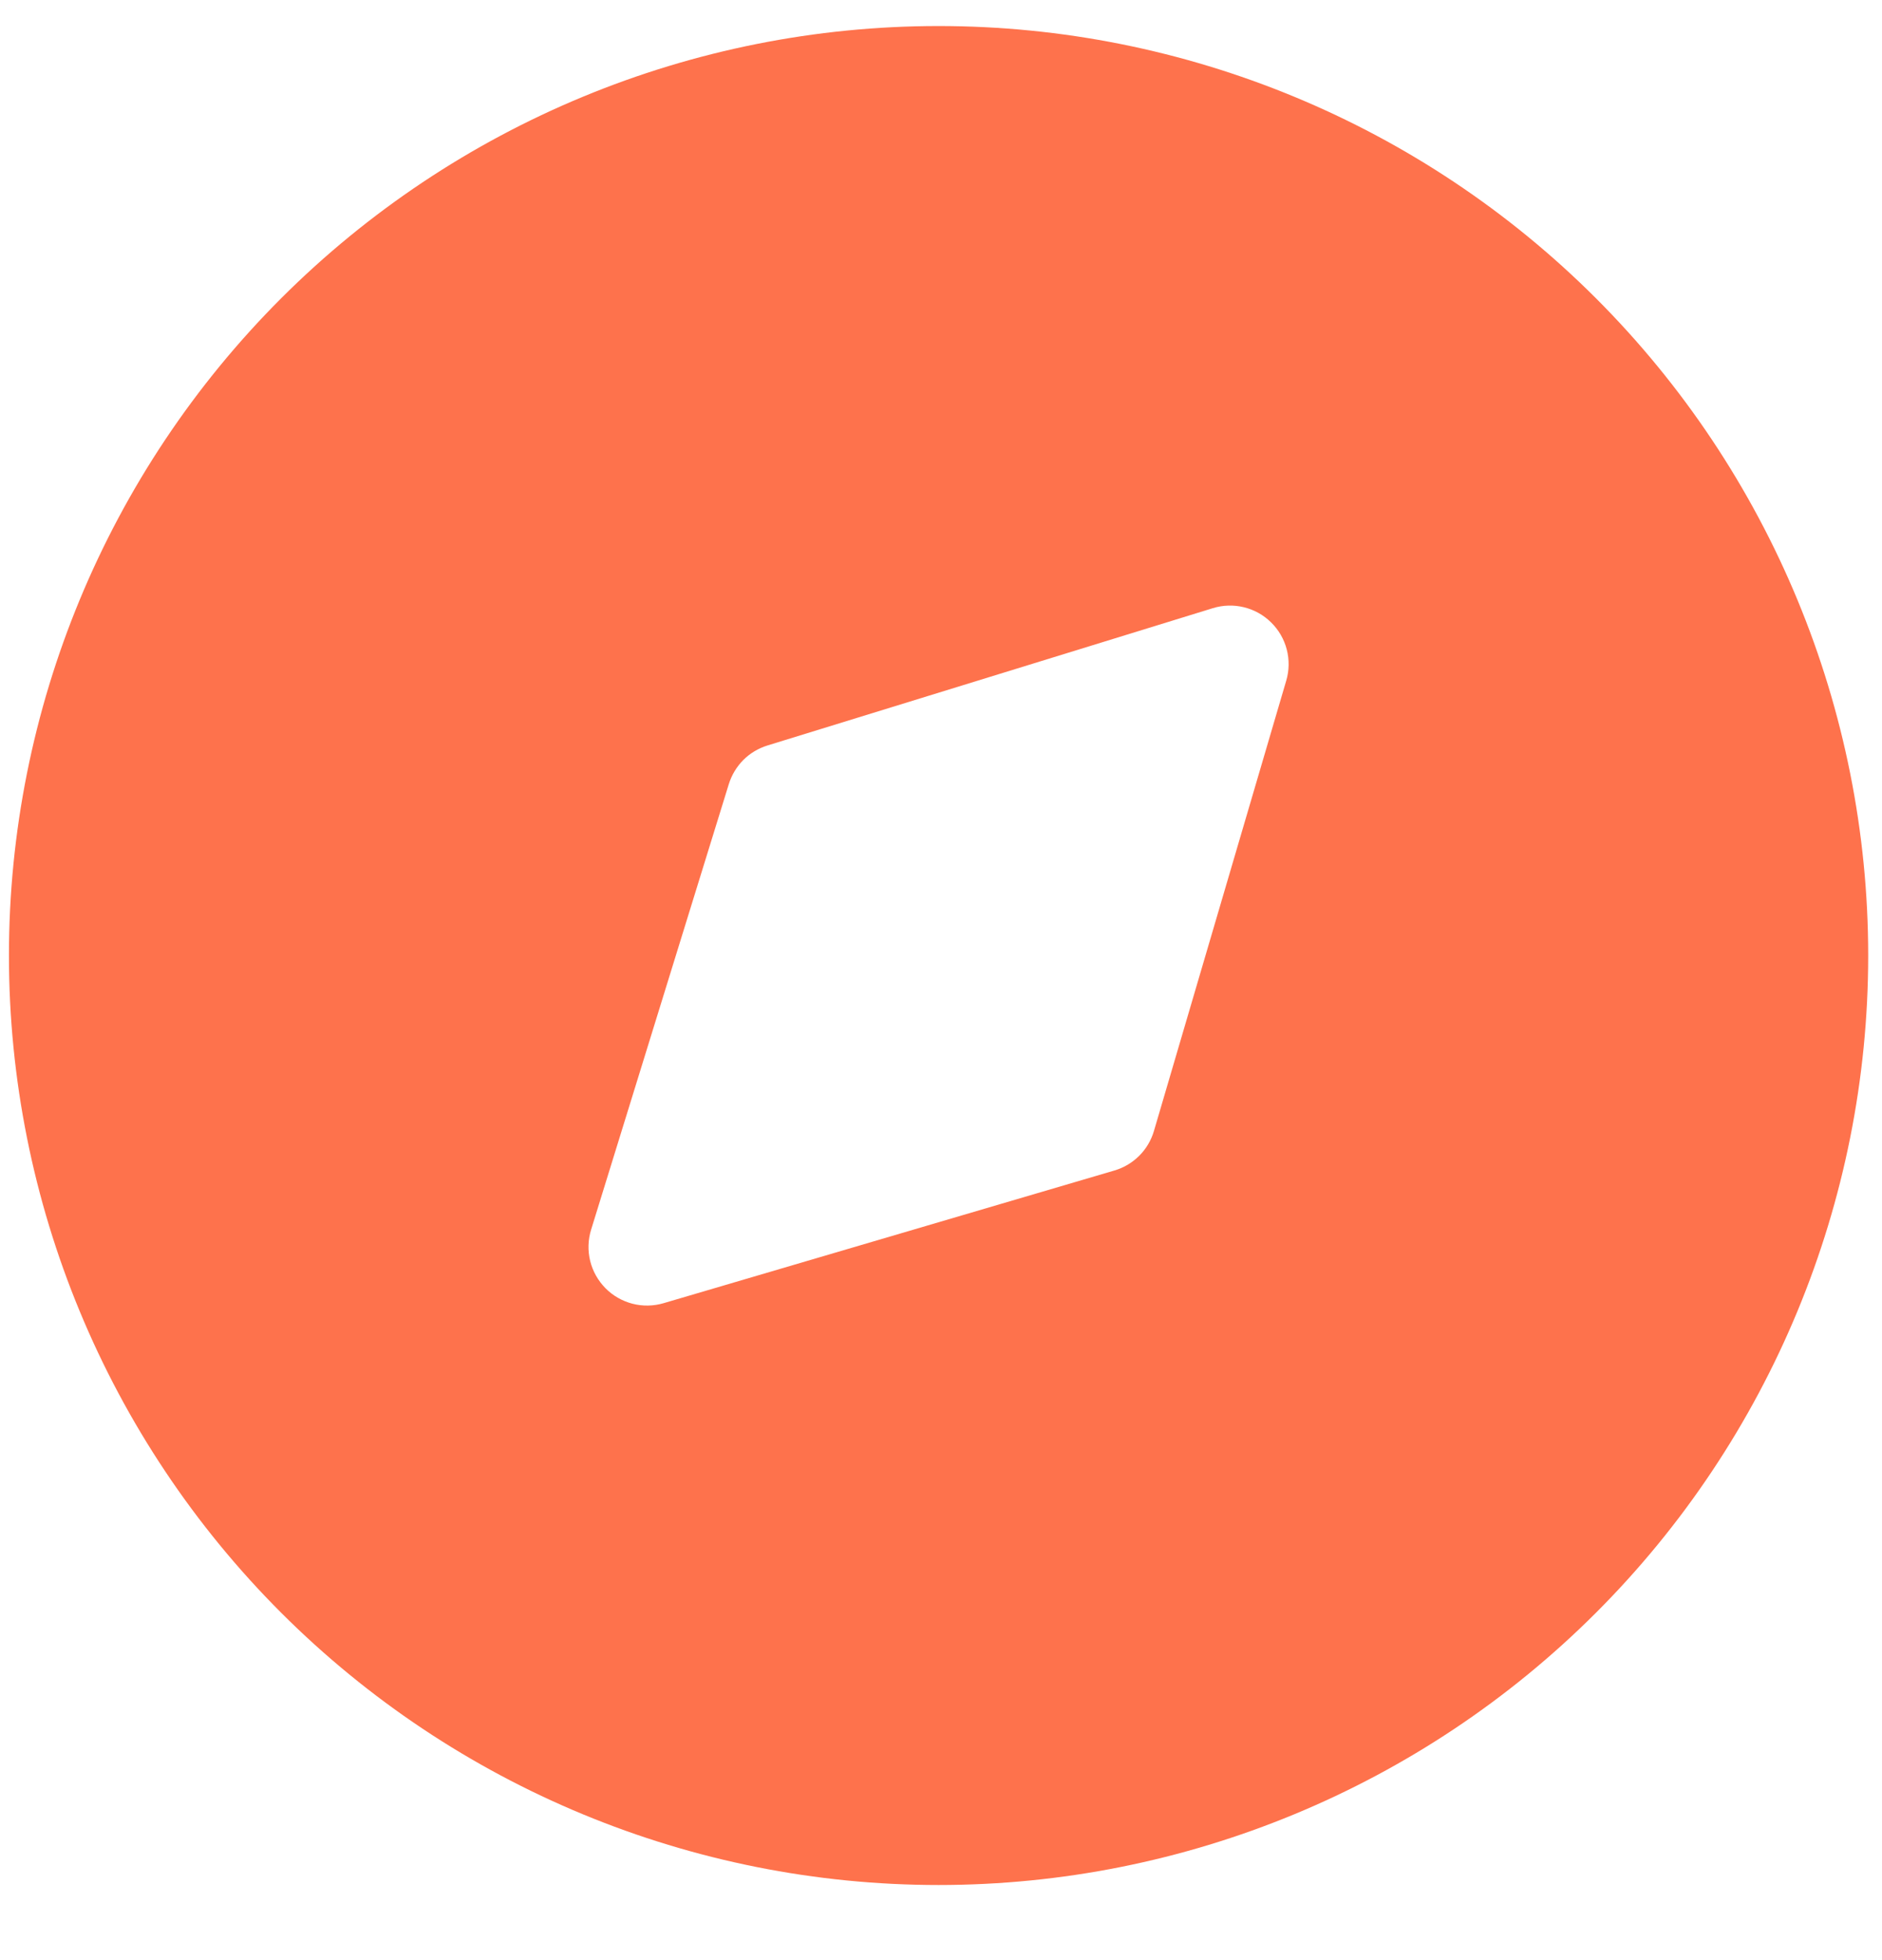 <svg width="24" height="25" viewBox="0 0 24 25" fill="none" xmlns="http://www.w3.org/2000/svg">
<path d="M11.969 0.332C8.825 0.332 5.81 1.581 3.586 3.804C1.363 6.028 0.114 9.043 0.114 12.187C0.114 15.331 1.363 18.347 3.586 20.57C5.81 22.793 8.825 24.042 11.969 24.042C15.113 24.042 18.129 22.793 20.352 20.57C22.575 18.347 23.824 15.331 23.824 12.187C23.824 9.043 22.575 6.028 20.352 3.804C18.129 1.581 15.113 0.332 11.969 0.332ZM16.403 8.68L14.716 14.423C14.681 14.543 14.617 14.652 14.528 14.741C14.44 14.829 14.331 14.894 14.211 14.929L8.463 16.621C8.334 16.659 8.196 16.662 8.065 16.628C7.935 16.594 7.815 16.526 7.72 16.429C7.626 16.333 7.558 16.213 7.526 16.082C7.494 15.951 7.498 15.813 7.538 15.684L9.294 10.001C9.33 9.885 9.394 9.779 9.479 9.693C9.565 9.607 9.671 9.544 9.787 9.508L15.466 7.757C15.595 7.717 15.732 7.713 15.863 7.745C15.994 7.777 16.114 7.844 16.21 7.939C16.306 8.033 16.375 8.152 16.409 8.283C16.443 8.413 16.441 8.551 16.403 8.68Z" fill="#FE724C"/>
</svg>
